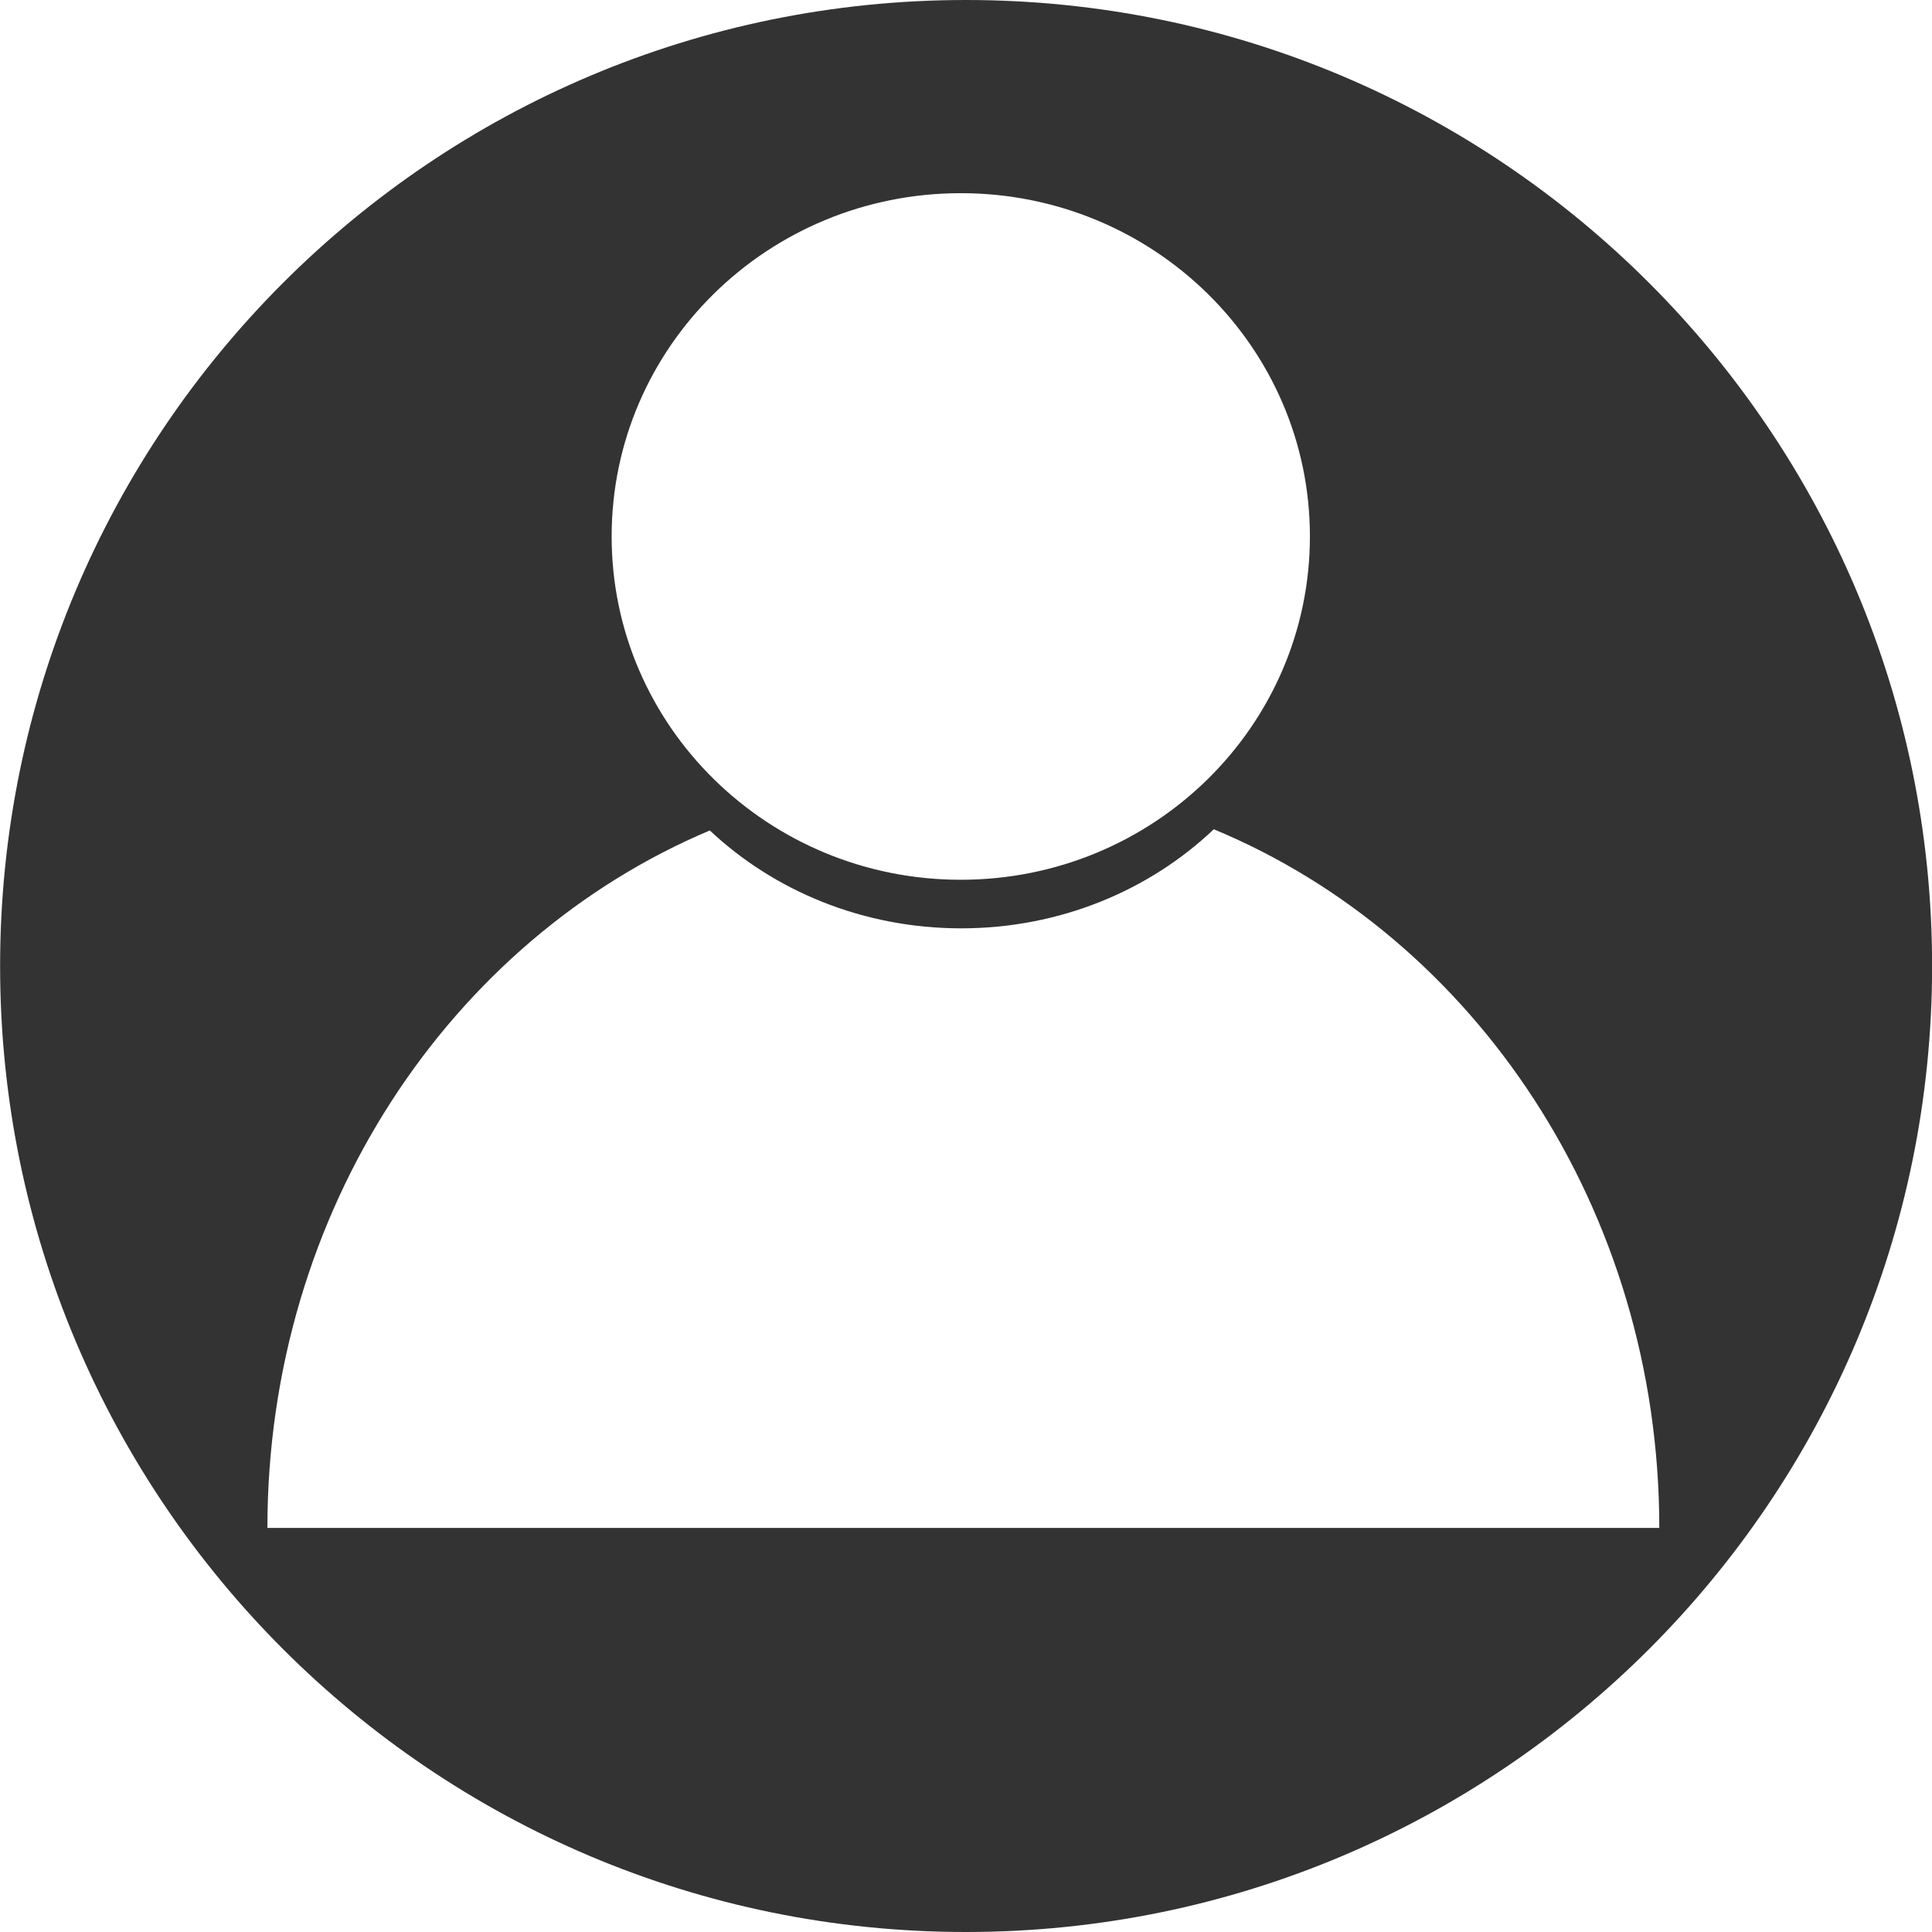 <svg xmlns="http://www.w3.org/2000/svg" viewBox="0 0 949 949"><defs><style>.cls-1{fill:#333;}</style></defs><title>person-icon</title><g id="Layer_5" data-name="Layer 5"><path class="cls-1" d="M600.45,163C338.39,163,126,375.44,126,637.5S338.39,1112,600.45,1112,1075,899.56,1075,637.5,862.51,163,600.45,163Zm-2.57,94.89c94.72,0,171.5,75.49,171.5,168.62S692.6,595.14,597.88,595.14s-171.49-75.5-171.49-168.63S503.17,257.89,597.88,257.89ZM257.3,913.53c0-155.84,90.1-289,217.31-342.61C506.2,600.6,549.85,619,598.08,619c48.55,0,92.46-18.63,124.09-48.67C850.18,623.45,941,757.07,941,913.53Z" transform="translate(-125.95 -163)"/></g></svg>
